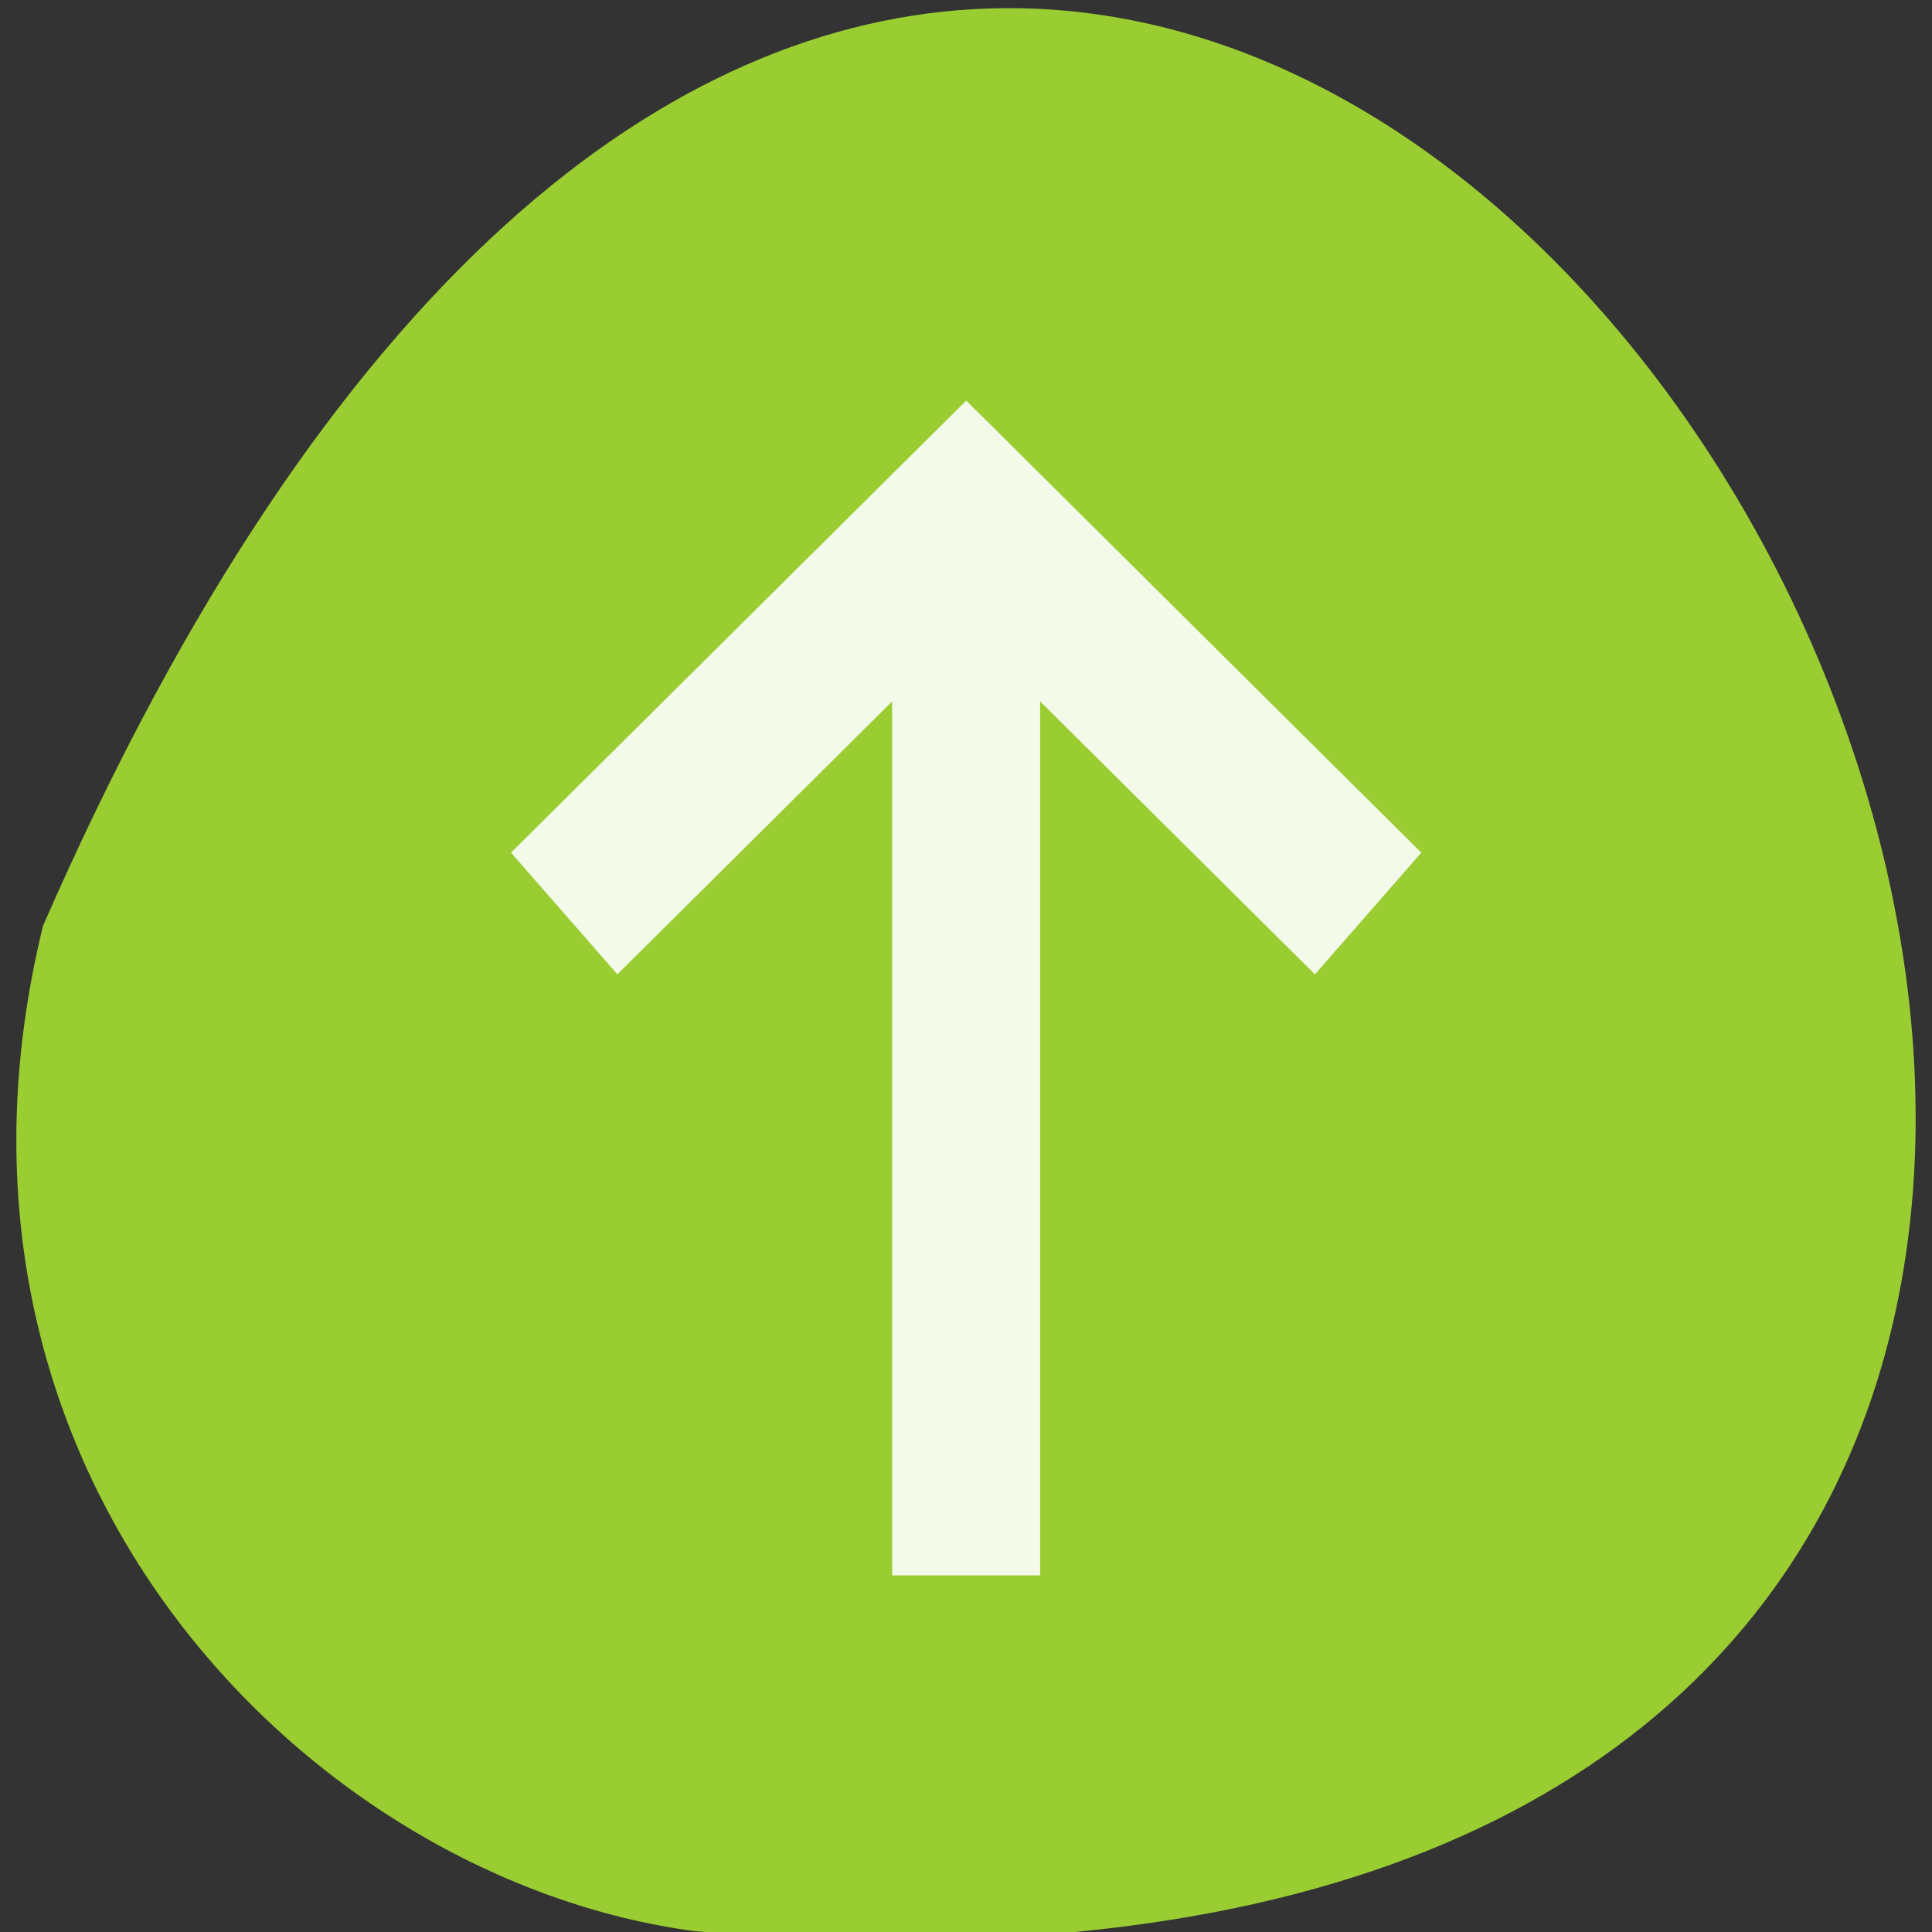 <svg xmlns="http://www.w3.org/2000/svg" xmlns:xlink="http://www.w3.org/1999/xlink" viewBox="0 0 256 256"><rect x="0" y="0" width="256" height="256" fill="#333333" stroke="none"/><g transform="translate(0 -796.36)"><path d="m 5.709 919.01 c 151.66 -347.01 424.2 162.11 86.35 133.24 -50.869 -6.753 -104.28 -60.23 -86.35 -133.24 z" style="fill:#9acd32;color:#000"/><path d="m -9368.31 4840.2 l 6.156 6.156 l -1.438 1.656 l -3.719 -3.719 v 11.906 h -2 v -11.906 l -3.719 3.719 l -1.438 -1.656 z" transform="matrix(9.793 0 0 9.728 91871.89 -46236.01)" id="0" style="fill:#fff;fill-opacity:0.675;color:#000"/><use xlink:href="#0"/></g></svg>